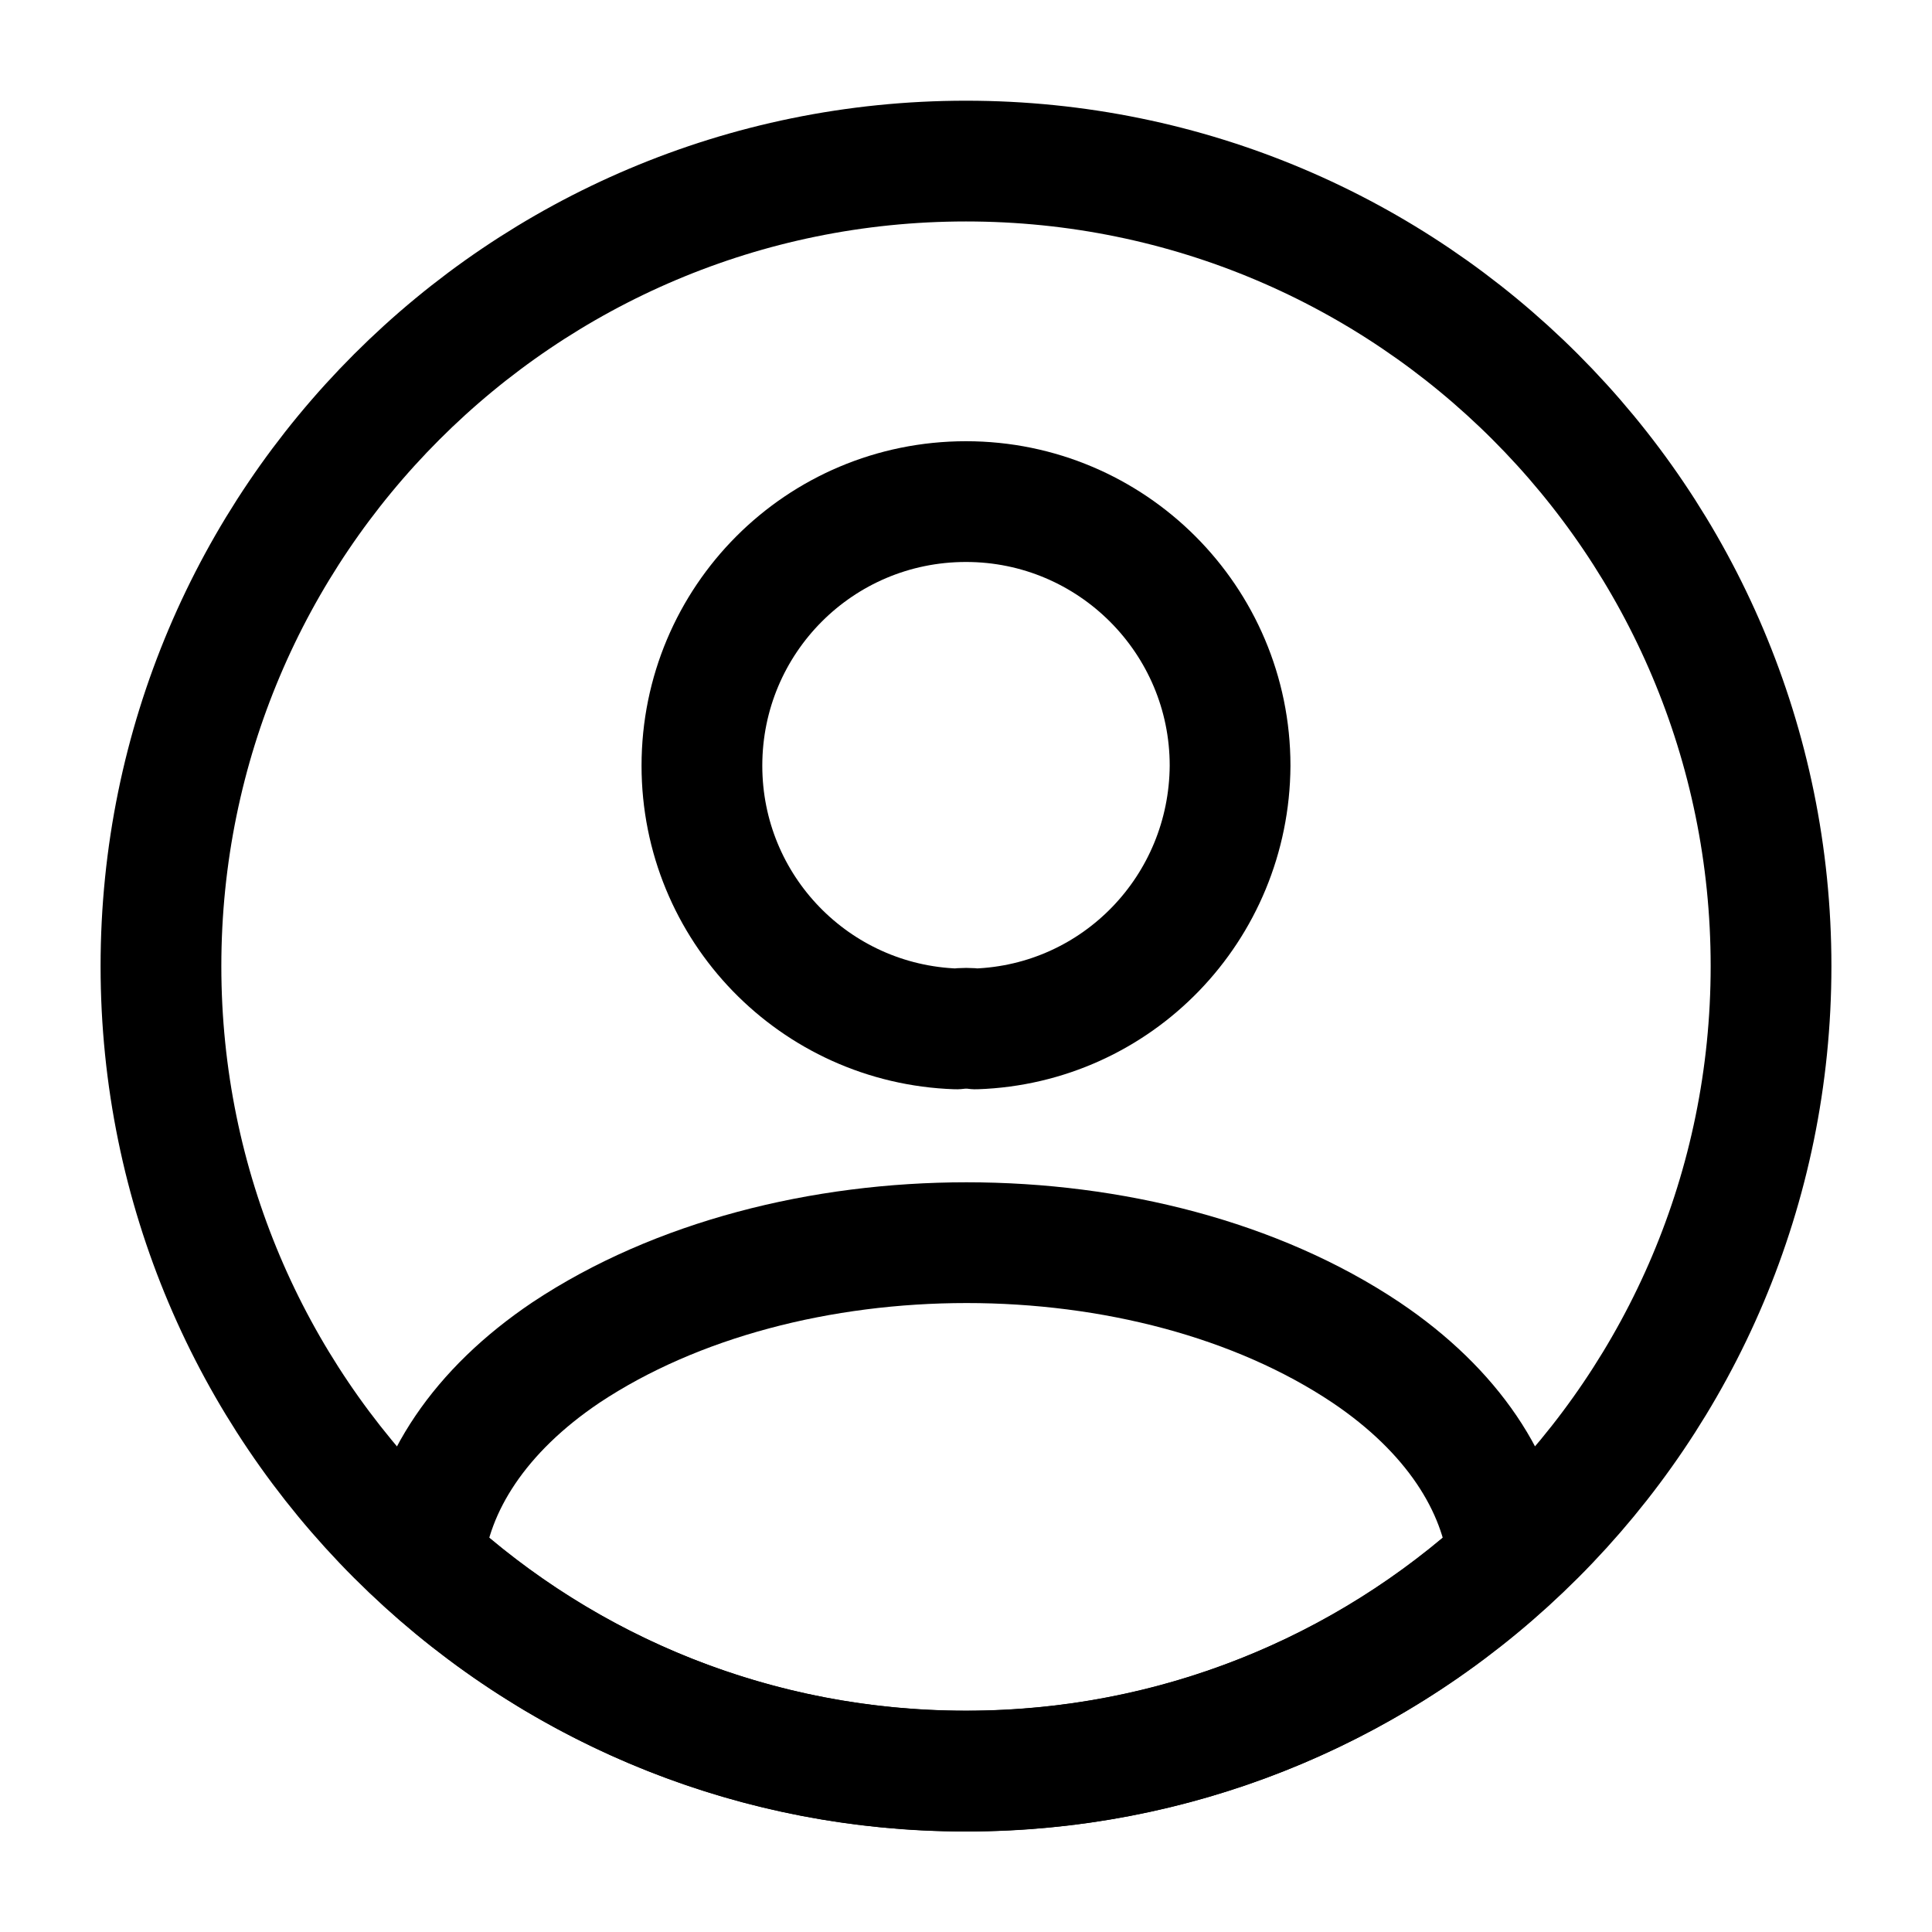 <svg width="16" height="16" viewBox="0 0 16 16" fill="none" xmlns="http://www.w3.org/2000/svg">
<path d="M8.08 8.521C8.033 8.514 7.973 8.514 7.92 8.521C6.747 8.481 5.813 7.521 5.813 6.341C5.813 5.134 6.787 4.154 8 4.154C9.207 4.154 10.187 5.134 10.187 6.341C10.18 7.521 9.253 8.481 8.08 8.521Z" stroke="black" stroke-linecap="round" stroke-linejoin="round"/>
<path d="M12.493 12.921C11.307 14.008 9.733 14.668 8 14.668C6.267 14.668 4.693 14.008 3.507 12.921C3.573 12.294 3.973 11.681 4.687 11.201C6.513 9.988 9.5 9.988 11.313 11.201C12.027 11.681 12.427 12.294 12.493 12.921Z" stroke="black" stroke-linecap="round" stroke-linejoin="round"/>
<path d="M8 14.667C11.682 14.667 14.667 11.682 14.667 8.001C14.667 4.319 11.682 1.334 8 1.334C4.318 1.334 1.333 4.319 1.333 8.001C1.333 11.682 4.318 14.667 8 14.667Z" stroke="black" stroke-linecap="round" stroke-linejoin="round"/>
</svg>
